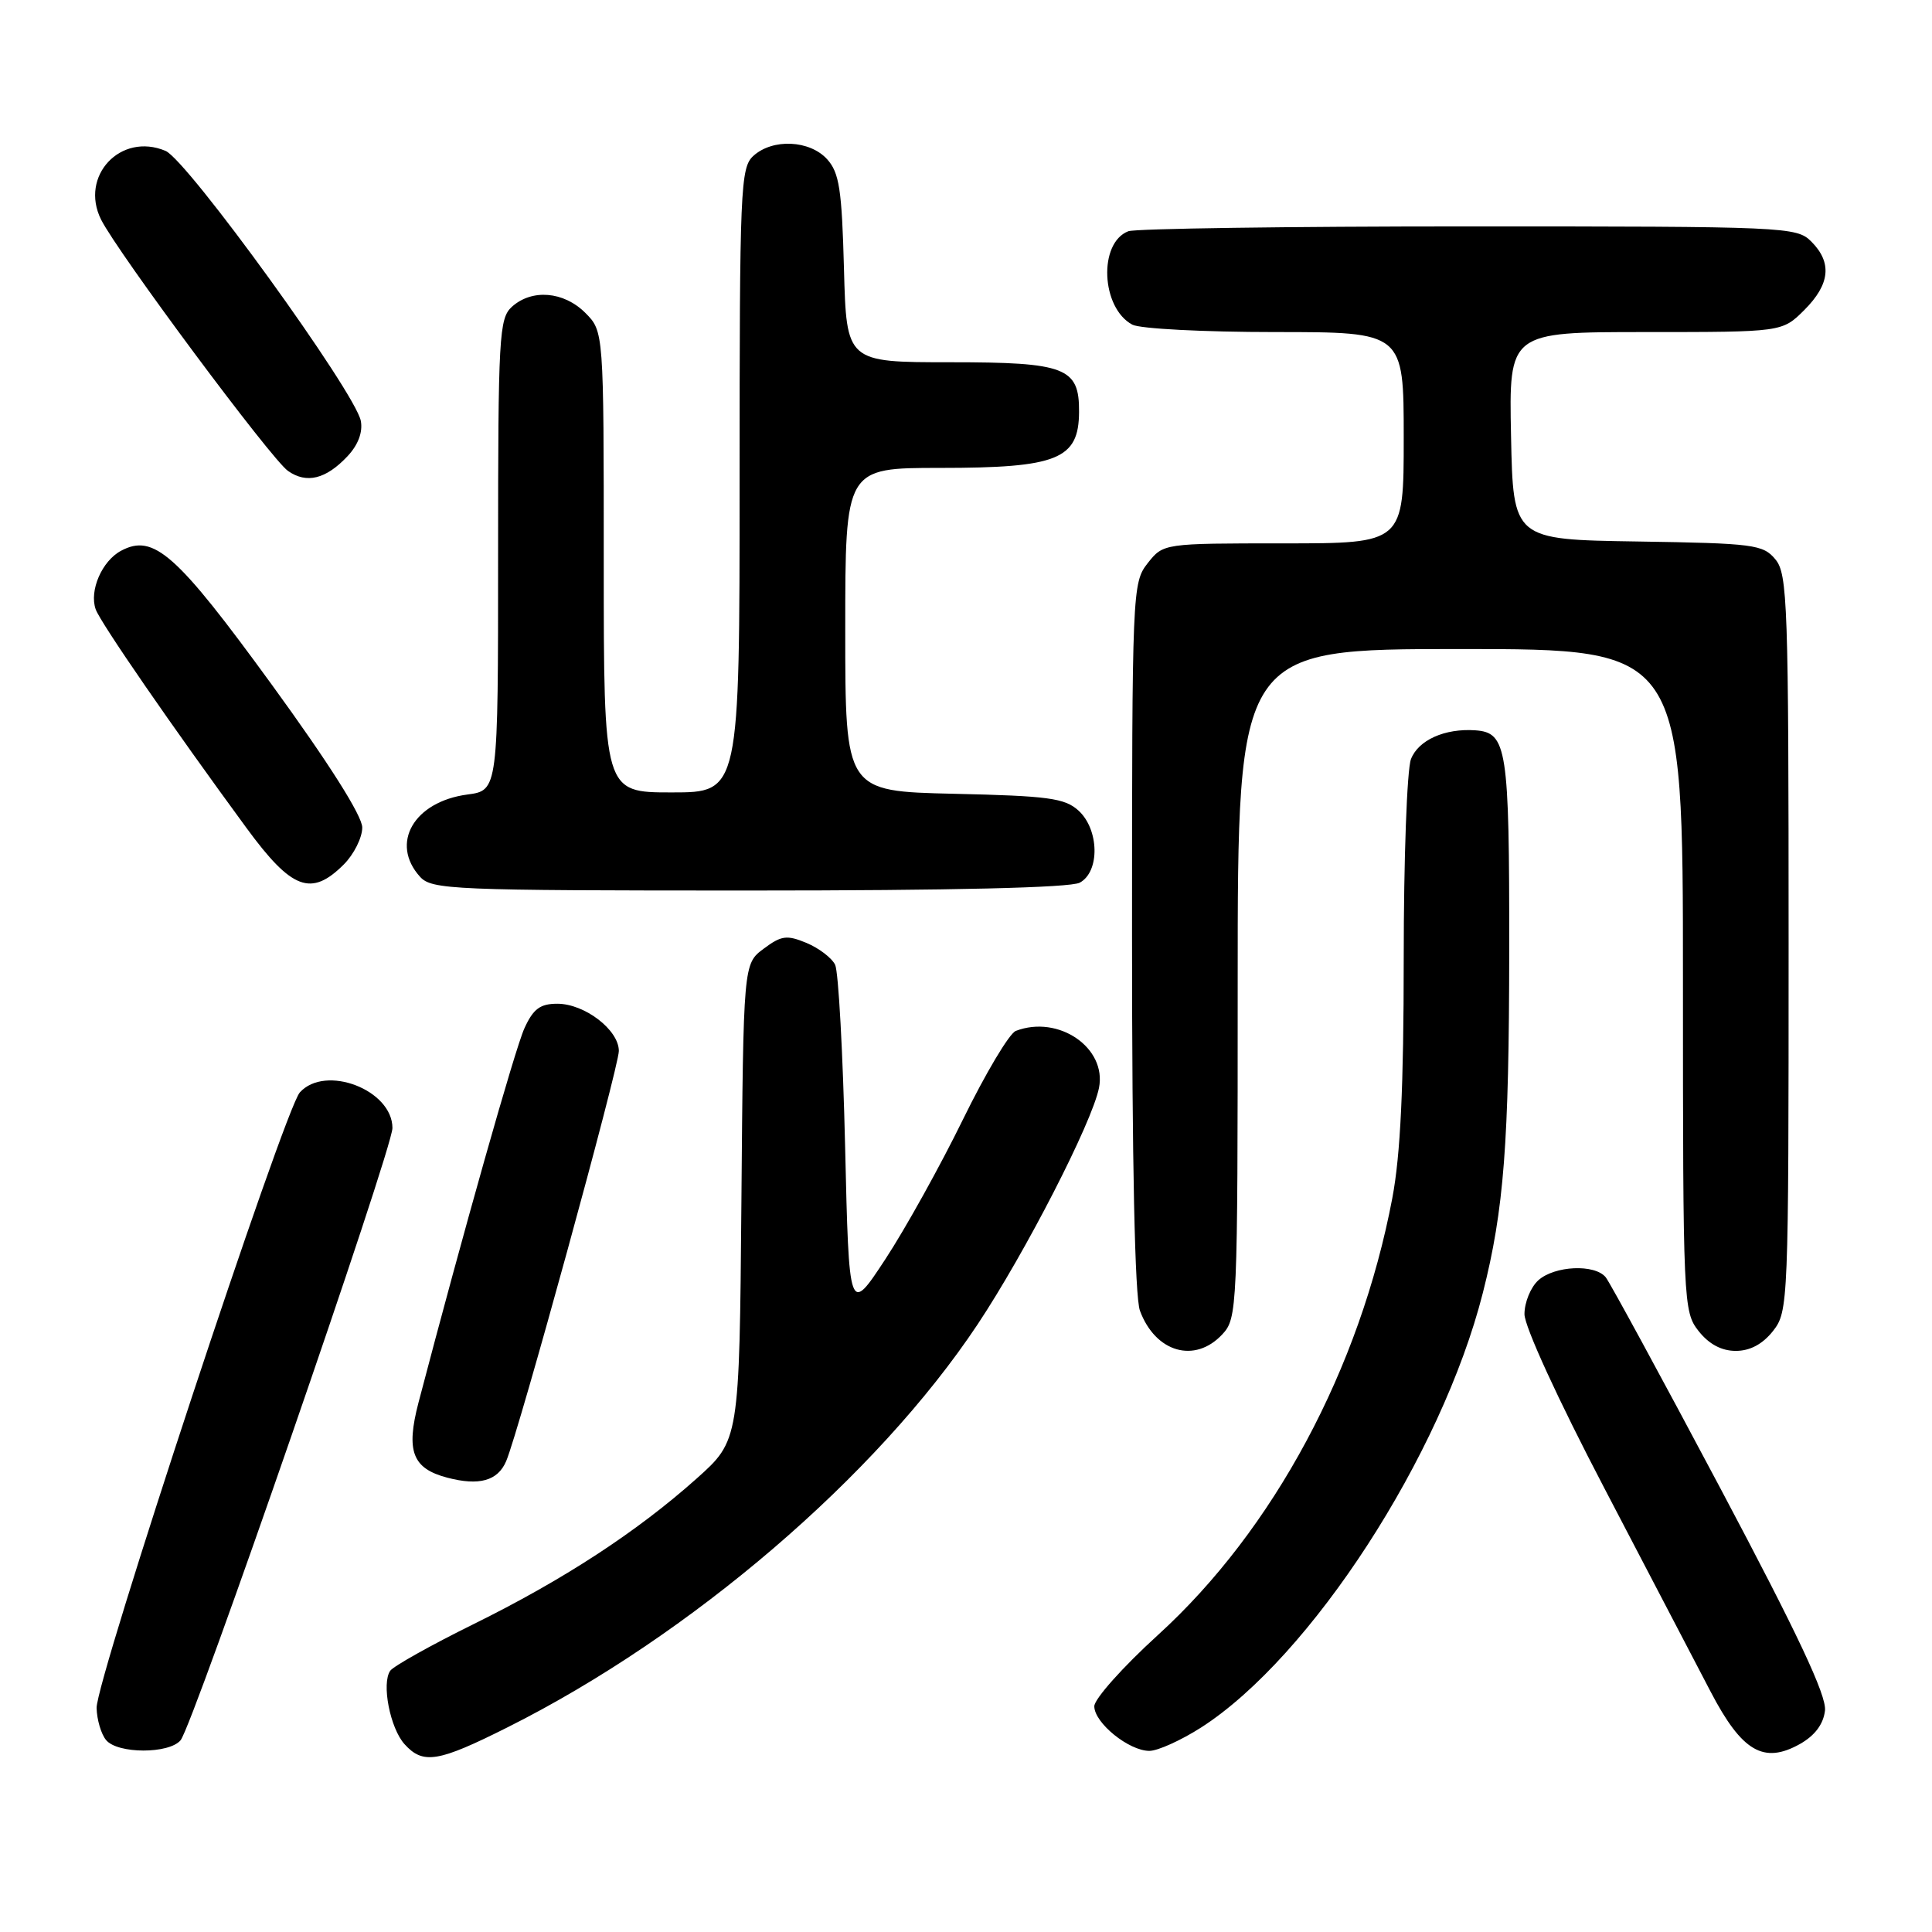 <?xml version="1.0" encoding="UTF-8" standalone="no"?>
<!DOCTYPE svg PUBLIC "-//W3C//DTD SVG 1.1//EN" "http://www.w3.org/Graphics/SVG/1.1/DTD/svg11.dtd" >
<svg xmlns="http://www.w3.org/2000/svg" xmlns:xlink="http://www.w3.org/1999/xlink" version="1.1" viewBox="0 0 256 256">
 <g >
 <path fill="currentColor"
d=" M 67.27 228.87 C 91.53 216.71 116.16 195.60 129.53 175.50 C 135.86 165.98 144.69 148.78 145.62 144.16 C 146.68 138.84 140.26 134.43 134.60 136.60 C 133.74 136.93 130.59 142.22 127.59 148.35 C 124.59 154.48 119.97 162.80 117.32 166.84 C 112.50 174.18 112.50 174.18 111.98 151.84 C 111.69 139.55 111.10 128.75 110.66 127.84 C 110.22 126.93 108.51 125.63 106.86 124.94 C 104.25 123.86 103.53 123.96 101.19 125.71 C 98.50 127.71 98.50 127.71 98.24 159.29 C 97.97 190.86 97.97 190.86 92.28 195.94 C 84.36 203.00 74.66 209.33 62.70 215.23 C 57.09 218.00 52.15 220.77 51.71 221.38 C 50.53 223.06 51.69 229.00 53.61 231.12 C 56.06 233.83 58.05 233.50 67.27 228.87 Z  M 241.82 226.66 C 242.05 224.68 238.23 216.56 227.96 197.21 C 220.16 182.52 213.32 169.94 212.77 169.25 C 211.32 167.46 205.98 167.71 203.83 169.65 C 202.82 170.57 202.00 172.58 202.00 174.13 C 202.00 175.76 206.44 185.45 212.60 197.22 C 218.42 208.37 224.77 220.51 226.69 224.20 C 230.82 232.10 233.70 233.78 238.50 231.09 C 240.48 229.97 241.61 228.47 241.82 226.66 Z  M 23.93 230.59 C 25.60 228.58 52.00 152.28 52.00 149.47 C 52.00 144.42 43.12 141.00 39.73 144.75 C 37.67 147.03 12.71 222.64 12.80 226.32 C 12.84 227.87 13.40 229.78 14.06 230.57 C 15.59 232.41 22.40 232.42 23.93 230.59 Z  M 159.16 228.90 C 173.69 219.57 191.01 192.86 196.48 171.33 C 199.28 160.32 199.96 151.45 199.98 125.94 C 200.00 99.06 199.69 97.07 195.48 96.77 C 191.44 96.49 187.93 98.07 186.96 100.59 C 186.43 101.99 186.00 113.85 186.00 126.95 C 186.00 144.03 185.57 153.04 184.49 158.75 C 180.20 181.37 168.76 202.70 153.43 216.65 C 148.79 220.87 145.00 225.12 145.00 226.09 C 145.00 228.29 149.58 232.00 152.30 232.00 C 153.41 232.00 156.50 230.60 159.16 228.90 Z  M 67.07 193.61 C 68.72 189.77 82.00 141.41 82.00 139.26 C 82.00 136.47 77.47 133.00 73.85 133.00 C 71.57 133.00 70.66 133.68 69.49 136.25 C 68.25 138.95 61.29 163.59 55.45 185.86 C 53.77 192.30 54.65 194.59 59.27 195.80 C 63.49 196.91 65.96 196.22 67.07 193.61 Z  M 161.96 176.81 C 163.95 174.68 164.00 173.52 164.00 130.31 C 164.00 86.00 164.00 86.00 193.50 86.00 C 223.00 86.00 223.00 86.00 223.00 129.87 C 223.00 172.73 223.05 173.79 225.07 176.37 C 226.45 178.11 228.11 179.00 230.00 179.00 C 231.89 179.00 233.55 178.11 234.93 176.37 C 236.96 173.78 237.00 172.79 237.00 124.98 C 237.00 80.01 236.86 76.06 235.25 74.12 C 233.62 72.15 232.39 71.99 217.00 71.75 C 200.50 71.50 200.50 71.50 200.22 57.75 C 199.94 44.00 199.94 44.00 218.05 44.00 C 236.15 44.00 236.15 44.00 239.08 41.08 C 242.50 37.66 242.79 34.79 240.00 32.00 C 238.06 30.06 236.67 30.00 194.58 30.00 C 170.70 30.00 150.42 30.29 149.51 30.64 C 145.52 32.17 145.89 40.80 150.04 43.02 C 151.05 43.56 159.55 44.00 168.93 44.00 C 186.00 44.00 186.00 44.00 186.00 58.00 C 186.00 72.00 186.00 72.00 170.07 72.00 C 154.15 72.00 154.15 72.00 152.07 74.63 C 150.04 77.22 150.00 78.24 150.00 124.07 C 150.00 154.15 150.37 171.88 151.05 173.68 C 153.10 179.21 158.33 180.71 161.96 176.81 Z  M 143.07 116.96 C 145.76 115.52 145.66 109.91 142.90 107.40 C 141.08 105.75 138.87 105.46 126.40 105.18 C 112.00 104.85 112.00 104.85 112.00 83.43 C 112.00 62.00 112.00 62.00 124.57 62.00 C 140.13 62.00 142.95 60.86 142.98 54.58 C 143.02 48.70 141.21 48.00 125.93 48.00 C 112.16 48.00 112.16 48.00 111.83 35.60 C 111.55 25.11 111.21 22.88 109.60 21.10 C 107.29 18.56 102.39 18.33 99.83 20.65 C 98.11 22.21 98.00 24.87 98.00 63.65 C 98.00 105.00 98.00 105.00 89.00 105.00 C 80.00 105.00 80.00 105.00 80.00 74.45 C 80.00 43.91 80.00 43.91 77.55 41.45 C 74.69 38.60 70.48 38.26 67.83 40.65 C 66.13 42.19 66.00 44.55 66.00 73.52 C 66.00 104.74 66.00 104.74 61.92 105.28 C 54.83 106.23 51.66 111.75 55.65 116.17 C 57.21 117.89 59.89 118.00 99.22 118.00 C 126.20 118.00 141.82 117.63 143.07 116.96 Z  M 45.55 114.55 C 46.90 113.20 48.00 110.99 48.00 109.65 C 48.00 108.10 43.57 101.11 36.02 90.73 C 23.38 73.36 20.36 70.67 16.04 72.98 C 13.51 74.33 11.80 78.27 12.68 80.74 C 13.31 82.51 22.83 96.31 32.69 109.75 C 38.67 117.90 41.24 118.85 45.55 114.55 Z  M 46.04 60.46 C 47.46 58.95 48.09 57.26 47.81 55.77 C 47.08 51.98 24.83 21.21 21.93 19.99 C 15.99 17.49 10.52 23.32 13.39 29.09 C 15.58 33.47 35.93 60.84 38.16 62.40 C 40.62 64.13 43.19 63.49 46.04 60.46 Z "/>
</g>
</svg>